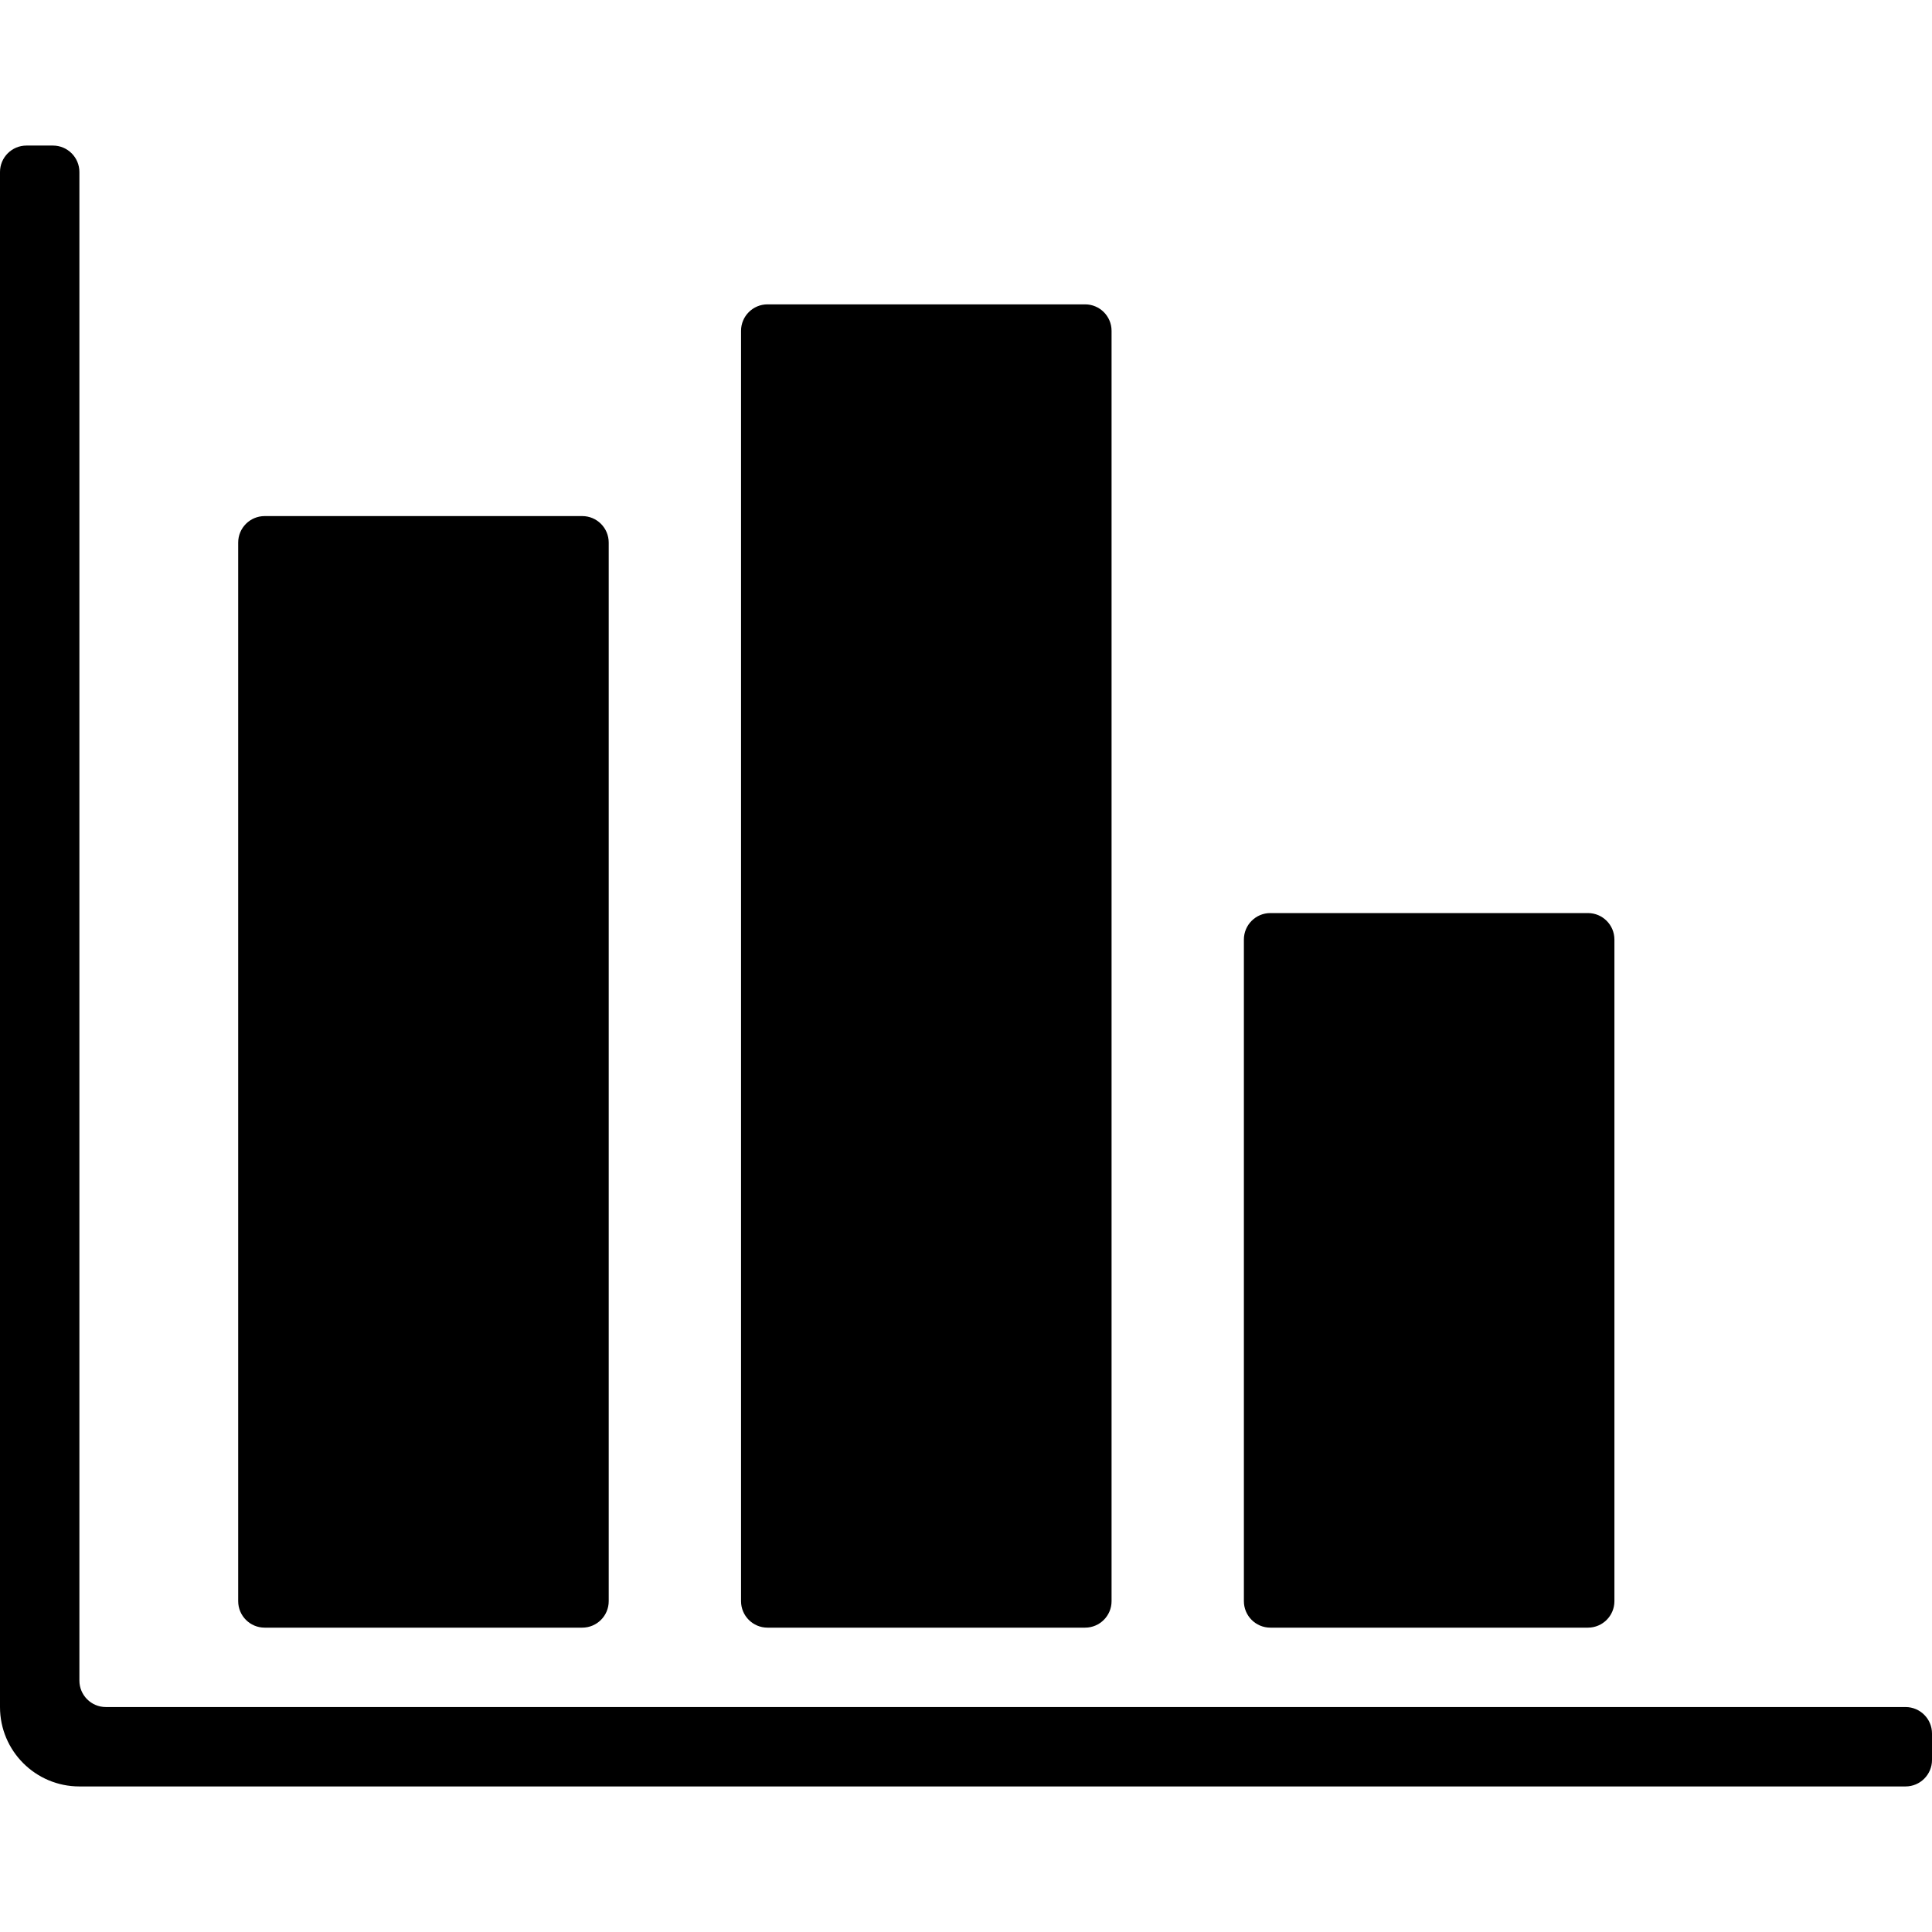 <svg id="Capa_1" xmlns="http://www.w3.org/2000/svg" xmlns:xlink="http://www.w3.org/1999/xlink" width="496.399" height="496.4" viewBox="0 0 496.399 496.4" style="enable-background:new 0 0 496.399 496.4"><g><path d="M496.399 445.4v6.8c0 3.754-3.046 6.8-6.8 6.8H20.4C9.132 459 0 449.868.0 438.6V44.2c0-3.753 3.046-6.8 6.8-6.8h6.8c3.754.0 6.8 3.046 6.8 6.8v387.6c0 3.754 3.046 6.801 6.8 6.801h462.4C493.354 438.6 496.399 441.646 496.399 445.4zM68 418.2h81.6c3.754.0 6.8-3.047 6.8-6.8v-272c0-3.754-3.046-6.8-6.8-6.8H68c-3.754.0-6.8 3.046-6.8 6.8v272C61.2 415.153 64.246 418.2 68 418.2zm129.2.0h81.6c3.754.0 6.8-3.047 6.8-6.8V85c0-3.753-3.046-6.8-6.8-6.8h-81.6c-3.753.0-6.8 3.046-6.8 6.8v326.4C190.4 415.153 193.446 418.2 197.2 418.2zm129.199.0H408c3.753.0 6.8-3.047 6.8-6.8v-170c0-3.754-3.047-6.8-6.8-6.8h-81.601c-3.753.0-6.8 3.046-6.8 6.8v170C319.6 415.153 322.646 418.2 326.399 418.2z"/></g><g/><g/><g/><g/><g/><g/><g/><g/><g/><g/><g/><g/><g/><g/><g/></svg>